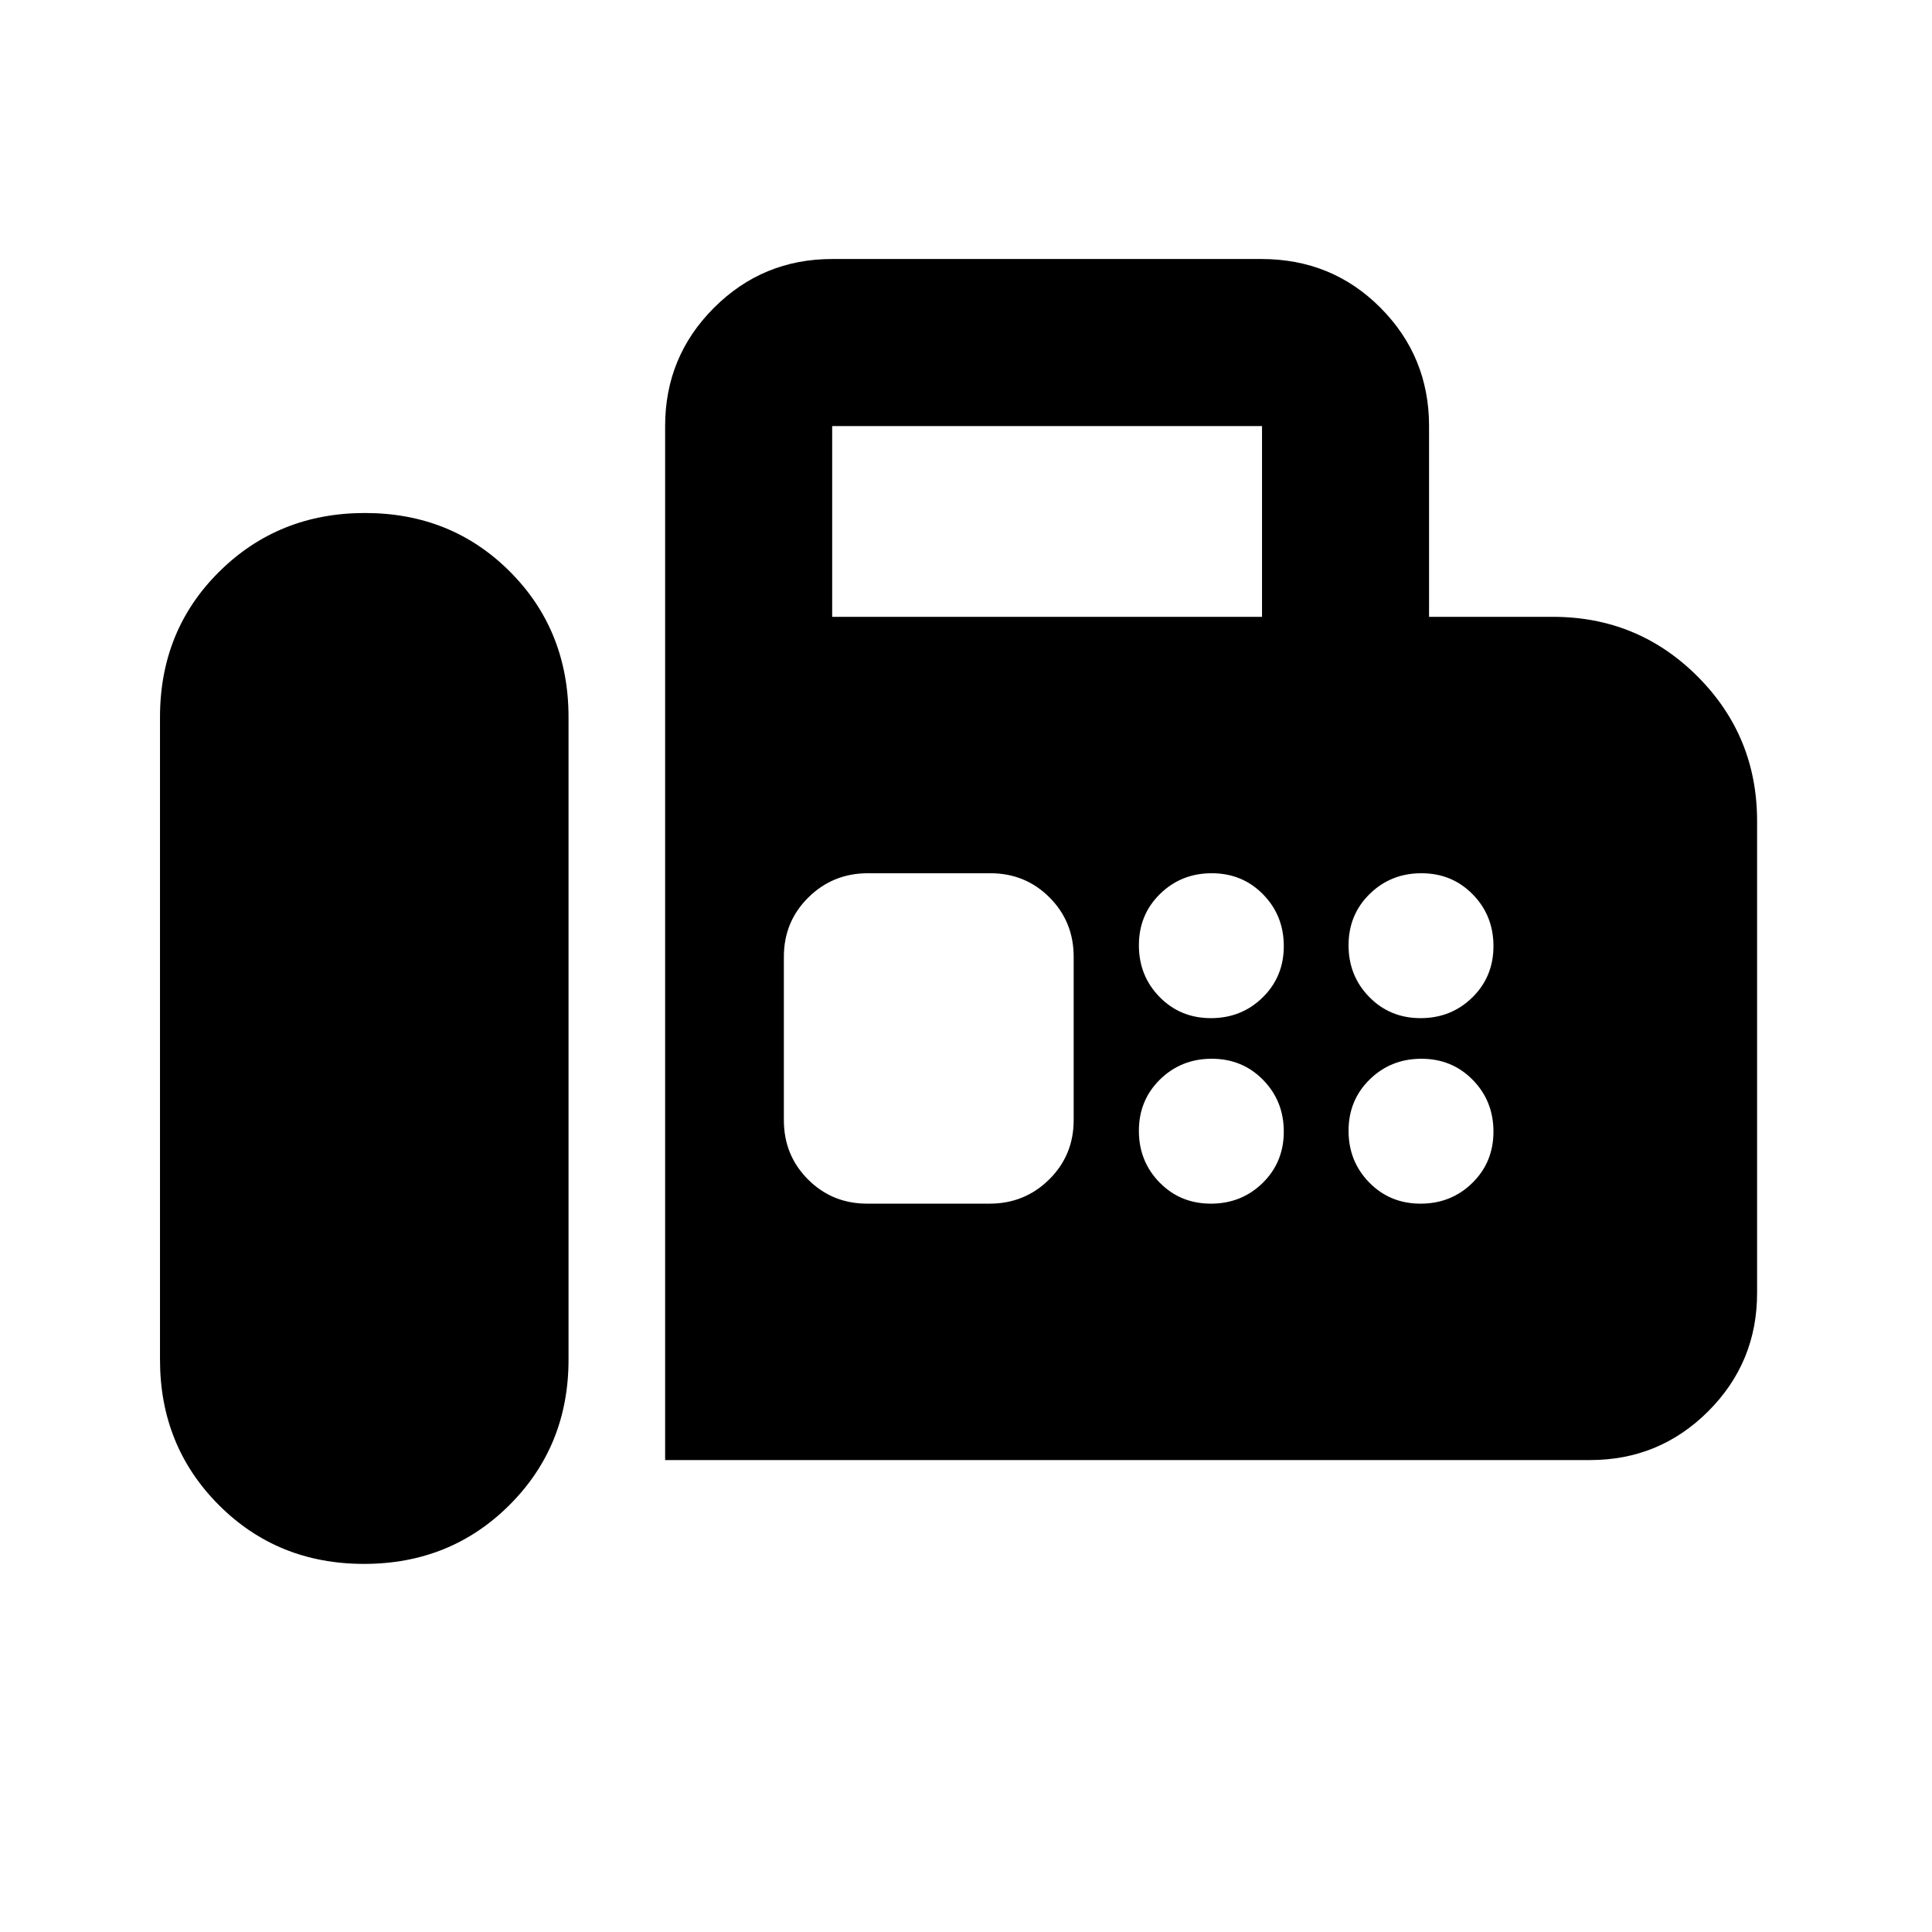 <svg xmlns="http://www.w3.org/2000/svg" height="20" viewBox="0 -960 960 960" width="20"><path d="M330.5-234.5v-513.8q0-34.49 24.26-58.75 24.26-24.25 58.74-24.25h213.25q35.12 0 59.23 24.25 24.11 24.26 24.11 58.75v94.8h61.5q42.29 0 71.89 29.6 29.61 29.61 29.61 71.9v234.5q0 34.48-24.26 58.74-24.26 24.26-58.74 24.26H330.5Zm-149.61 51.59q42.98 0 72.29-29.28 29.32-29.27 29.32-72.22v-319.18q0-43.19-29.09-72.34-29.09-29.16-72.07-29.16-42.97 0-72.41 29.16-29.43 29.15-29.43 72.34v319.18q0 42.95 29.21 72.22 29.21 29.28 72.18 29.28ZM413.5-653.5h213.59v-94.8H413.5v94.8Zm188.2 199.41q15.21 0 25.71-10.29t10.5-25.5q0-15.21-10.29-25.71t-25.5-10.5q-15.21 0-25.71 10.29t-10.5 25.5q0 15.21 10.29 25.71t25.5 10.5Zm104.18 0q15.21 0 25.71-10.29t10.5-25.5q0-15.21-10.29-25.71t-25.5-10.5q-15.21 0-25.71 10.29t-10.5 25.5q0 15.21 10.29 25.71t25.5 10.5ZM601.7-361.91q15.21 0 25.71-10.29t10.5-25.5q0-15.21-10.29-25.71t-25.5-10.5q-15.21 0-25.71 10.29t-10.5 25.5q0 15.21 10.29 25.71t25.5 10.5Zm104.18 0q15.21 0 25.71-10.29t10.5-25.5q0-15.21-10.29-25.71t-25.5-10.5q-15.21 0-25.71 10.29t-10.5 25.5q0 15.21 10.29 25.71t25.5 10.5Zm-274.97 0h60.83q17.41 0 29.59-12.03 12.17-12.02 12.17-29.47v-81.18q0-17.45-12-29.47-12-12.03-29.41-12.03h-60.83q-17.41 0-29.59 12.03-12.17 12.02-12.17 29.47v81.18q0 17.45 12 29.47 12 12.03 29.41 12.03Z"/></svg>